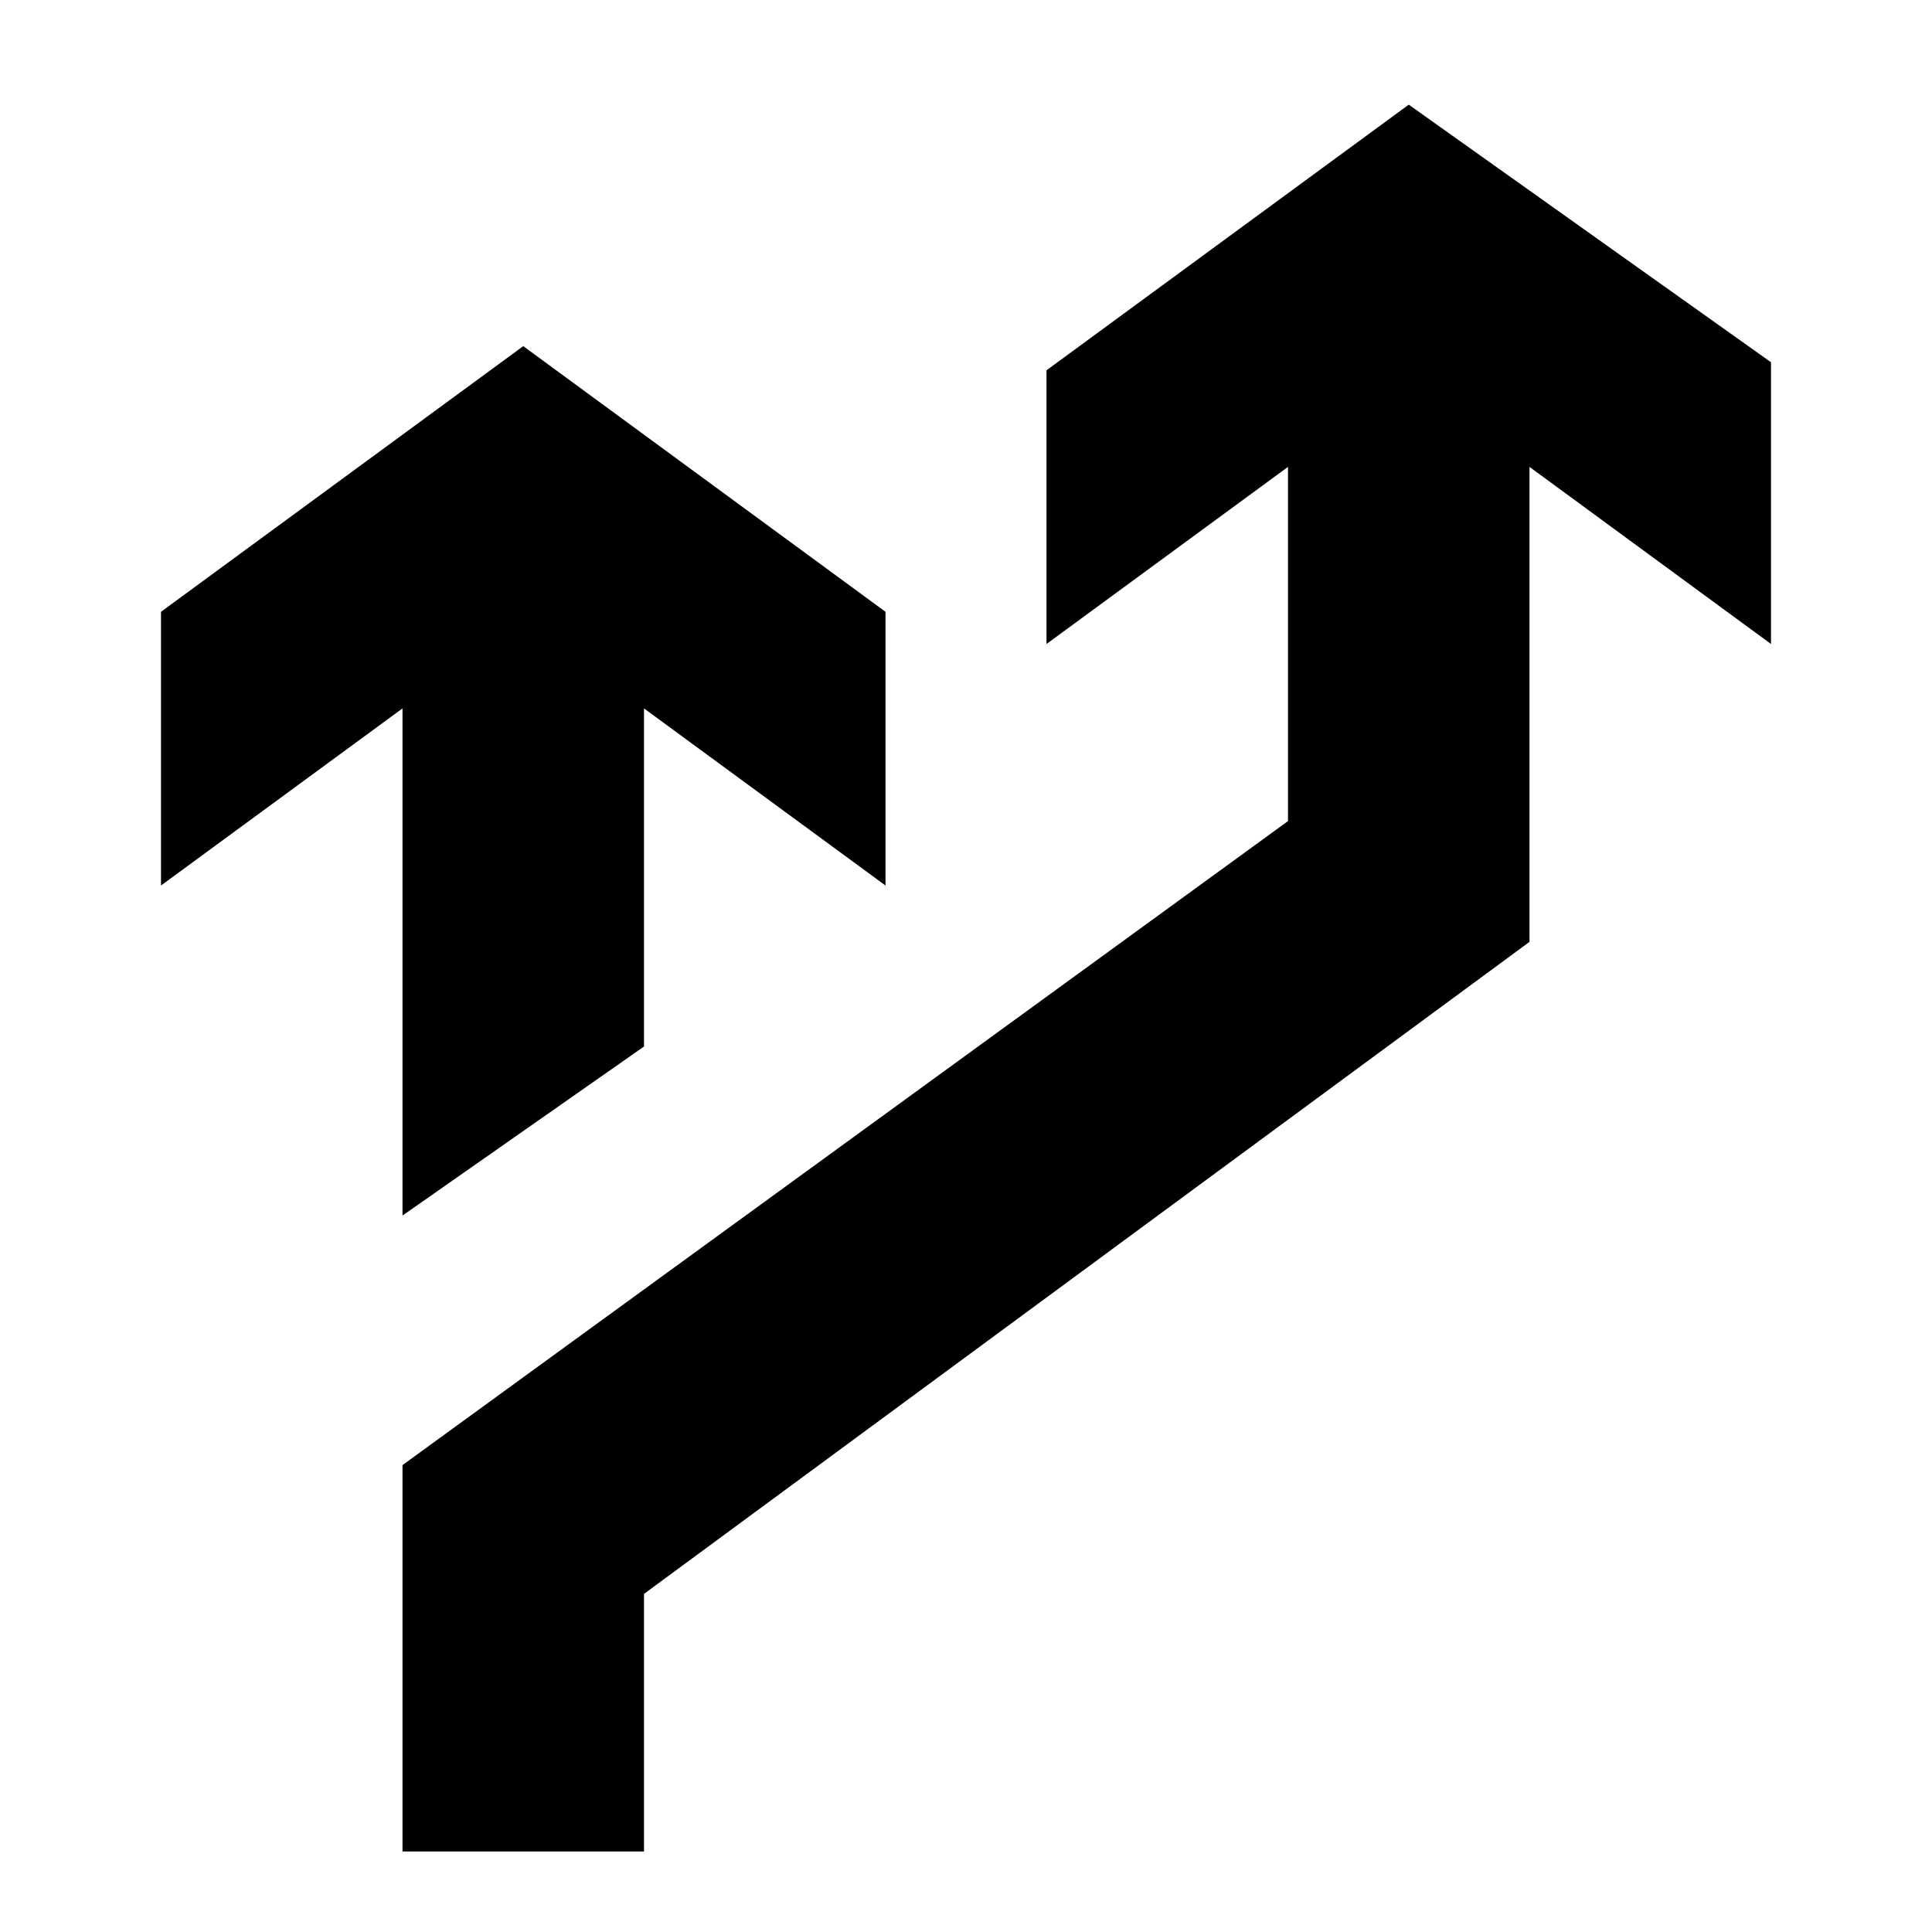 <svg width="24" height="24" viewBox="0 0 24 24" fill="none" xmlns="http://www.w3.org/2000/svg">
  <title>Arrow divert (filled)</title>
  <g transform="matrix(
          1 0
          0 1
          2 1.3
        )"><path fill-rule="evenodd" clip-rule="evenodd" d="M11 3.3L15.5 0L20 3.2L20 6.7L17 4.5L17 10.4L6 18.5L6 21.7L3 21.7L3 16.9L14 8.9L14 4.5L11 6.7L11 3.3ZM6 7.5L6 11.7L3 13.8L3 7.5L0 9.7L0 6.3L4.5 3L9 6.3L9 9.7L6 7.5Z" fill="currentColor" opacity="1"/></g>
</svg>